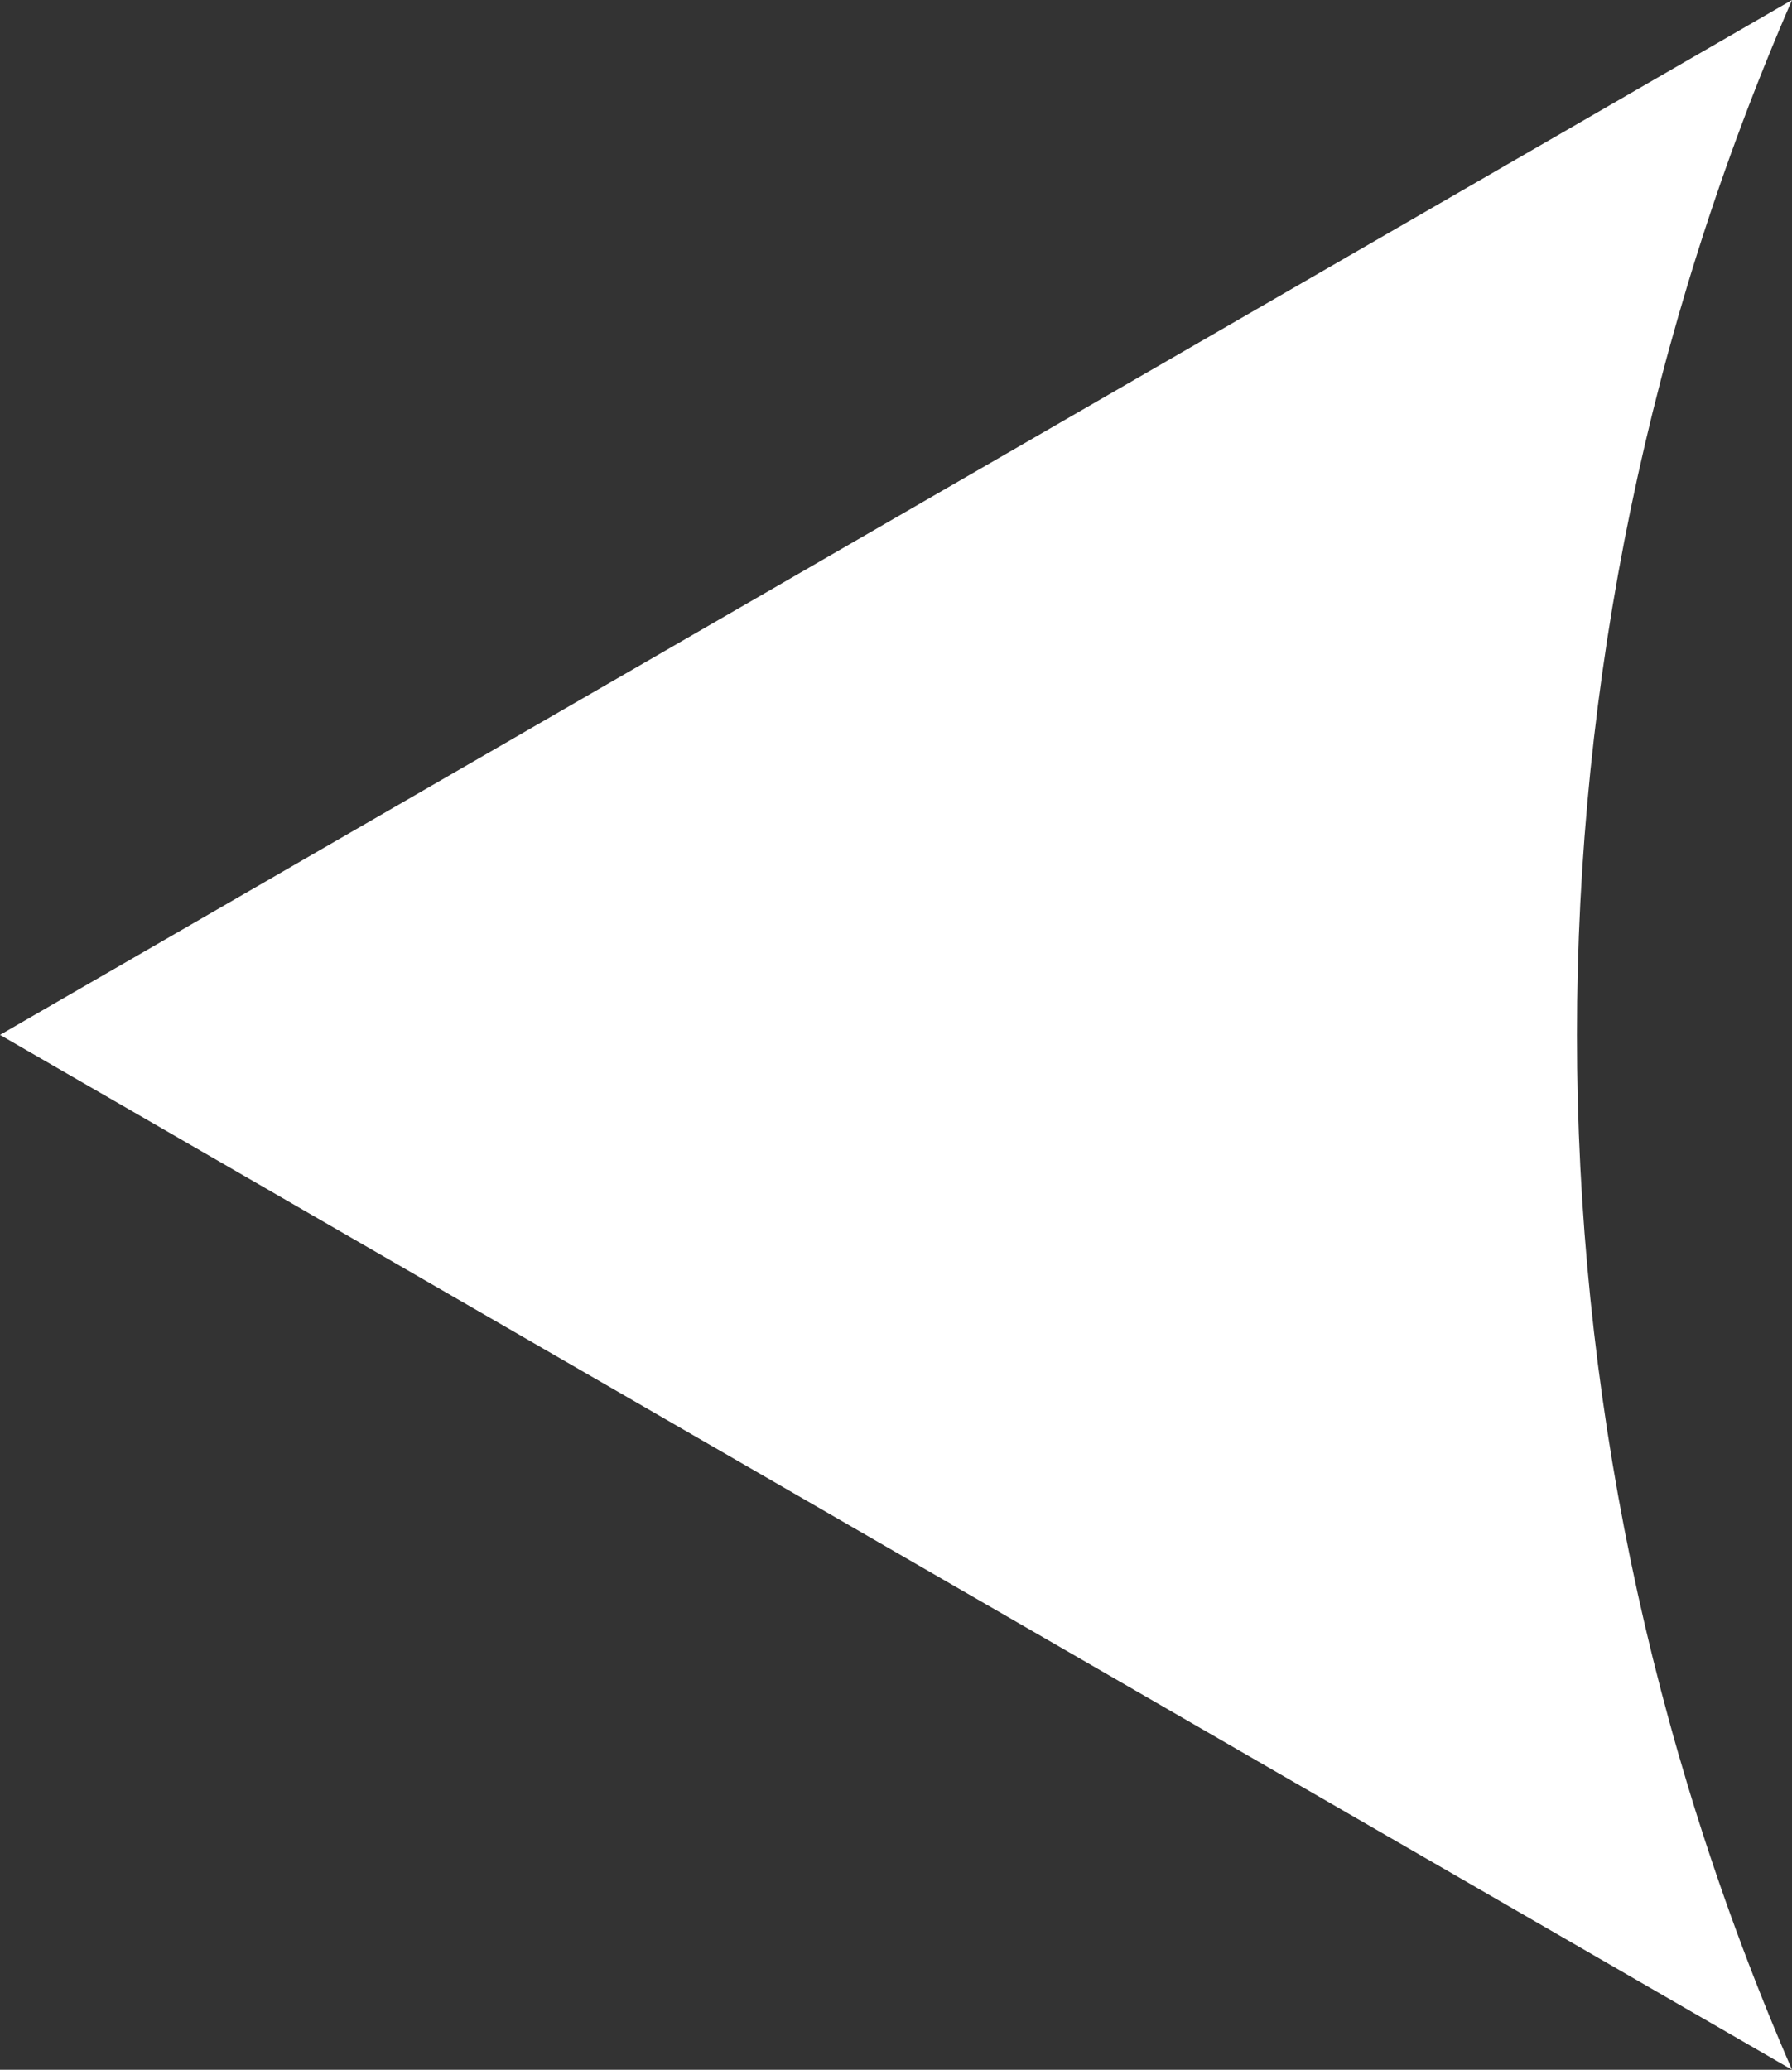 <?xml version="1.0" encoding="utf-8"?>
<!-- Generator: Adobe Illustrator 24.2.1, SVG Export Plug-In . SVG Version: 6.00 Build 0)  -->
<!DOCTYPE svg PUBLIC "-//W3C//DTD SVG 1.1//EN" "http://www.w3.org/Graphics/SVG/1.1/DTD/svg11.dtd">
<svg version="1.1" id="Layer_1" xmlns:x="http://ns.adobe.com/Extensibility/1.0/" xmlns:i="http://ns.adobe.com/AdobeIllustrator/10.0/" xmlns:graph="http://ns.adobe.com/Graphs/1.0/"
	 xmlns="http://www.w3.org/2000/svg" xmlns:xlink="http://www.w3.org/1999/xlink" x="0px" y="0px" viewBox="0 0 75 86.6"
	 style="enable-background:new 0 0 75 86.6;" xml:space="preserve">
<rect x="0" y="0" width="75" height="86.6" fill="#333333" stroke="none"/>
<style type="text/css">
	.Drop_x0020_Shadow{fill:none;}
	.Round_x0020_Corners_x0020_2_x0020_pt{fill:#FFFFFF;stroke:#272425;stroke-miterlimit:10;}
	.Live_x0020_Reflect_x0020_X{fill:none;}
	.Bevel_x0020_Soft{fill:url(#SVGID_1_);}
	.Dusk{fill:#FFFFFF;}
	.Foliage_GS{fill:#F9DE33;}
	.Pompadour_GS{fill-rule:evenodd;clip-rule:evenodd;fill:#6FA9DF;}
	.st0{fill:#FFFFFF;}
</style>
<linearGradient id="SVGID_1_" gradientUnits="userSpaceOnUse" x1="-135.882" y1="-136.931" x2="-135.175" y2="-136.224">
	<stop  offset="0" style="stop-color:#DDDEE2"/>
	<stop  offset="0.18" style="stop-color:#D9DADE"/>
	<stop  offset="0.364" style="stop-color:#CDCED2"/>
	<stop  offset="0.551" style="stop-color:#B8BABD"/>
	<stop  offset="0.739" style="stop-color:#9B9FA1"/>
	<stop  offset="0.926" style="stop-color:#777B7D"/>
	<stop  offset="1" style="stop-color:#666B6C"/>
</linearGradient>
<path class="st0" d="M0,43.3l75,43.3l0,0C63,59,63,27.6,75,0l0,0L0,43.3z"/>
</svg>

